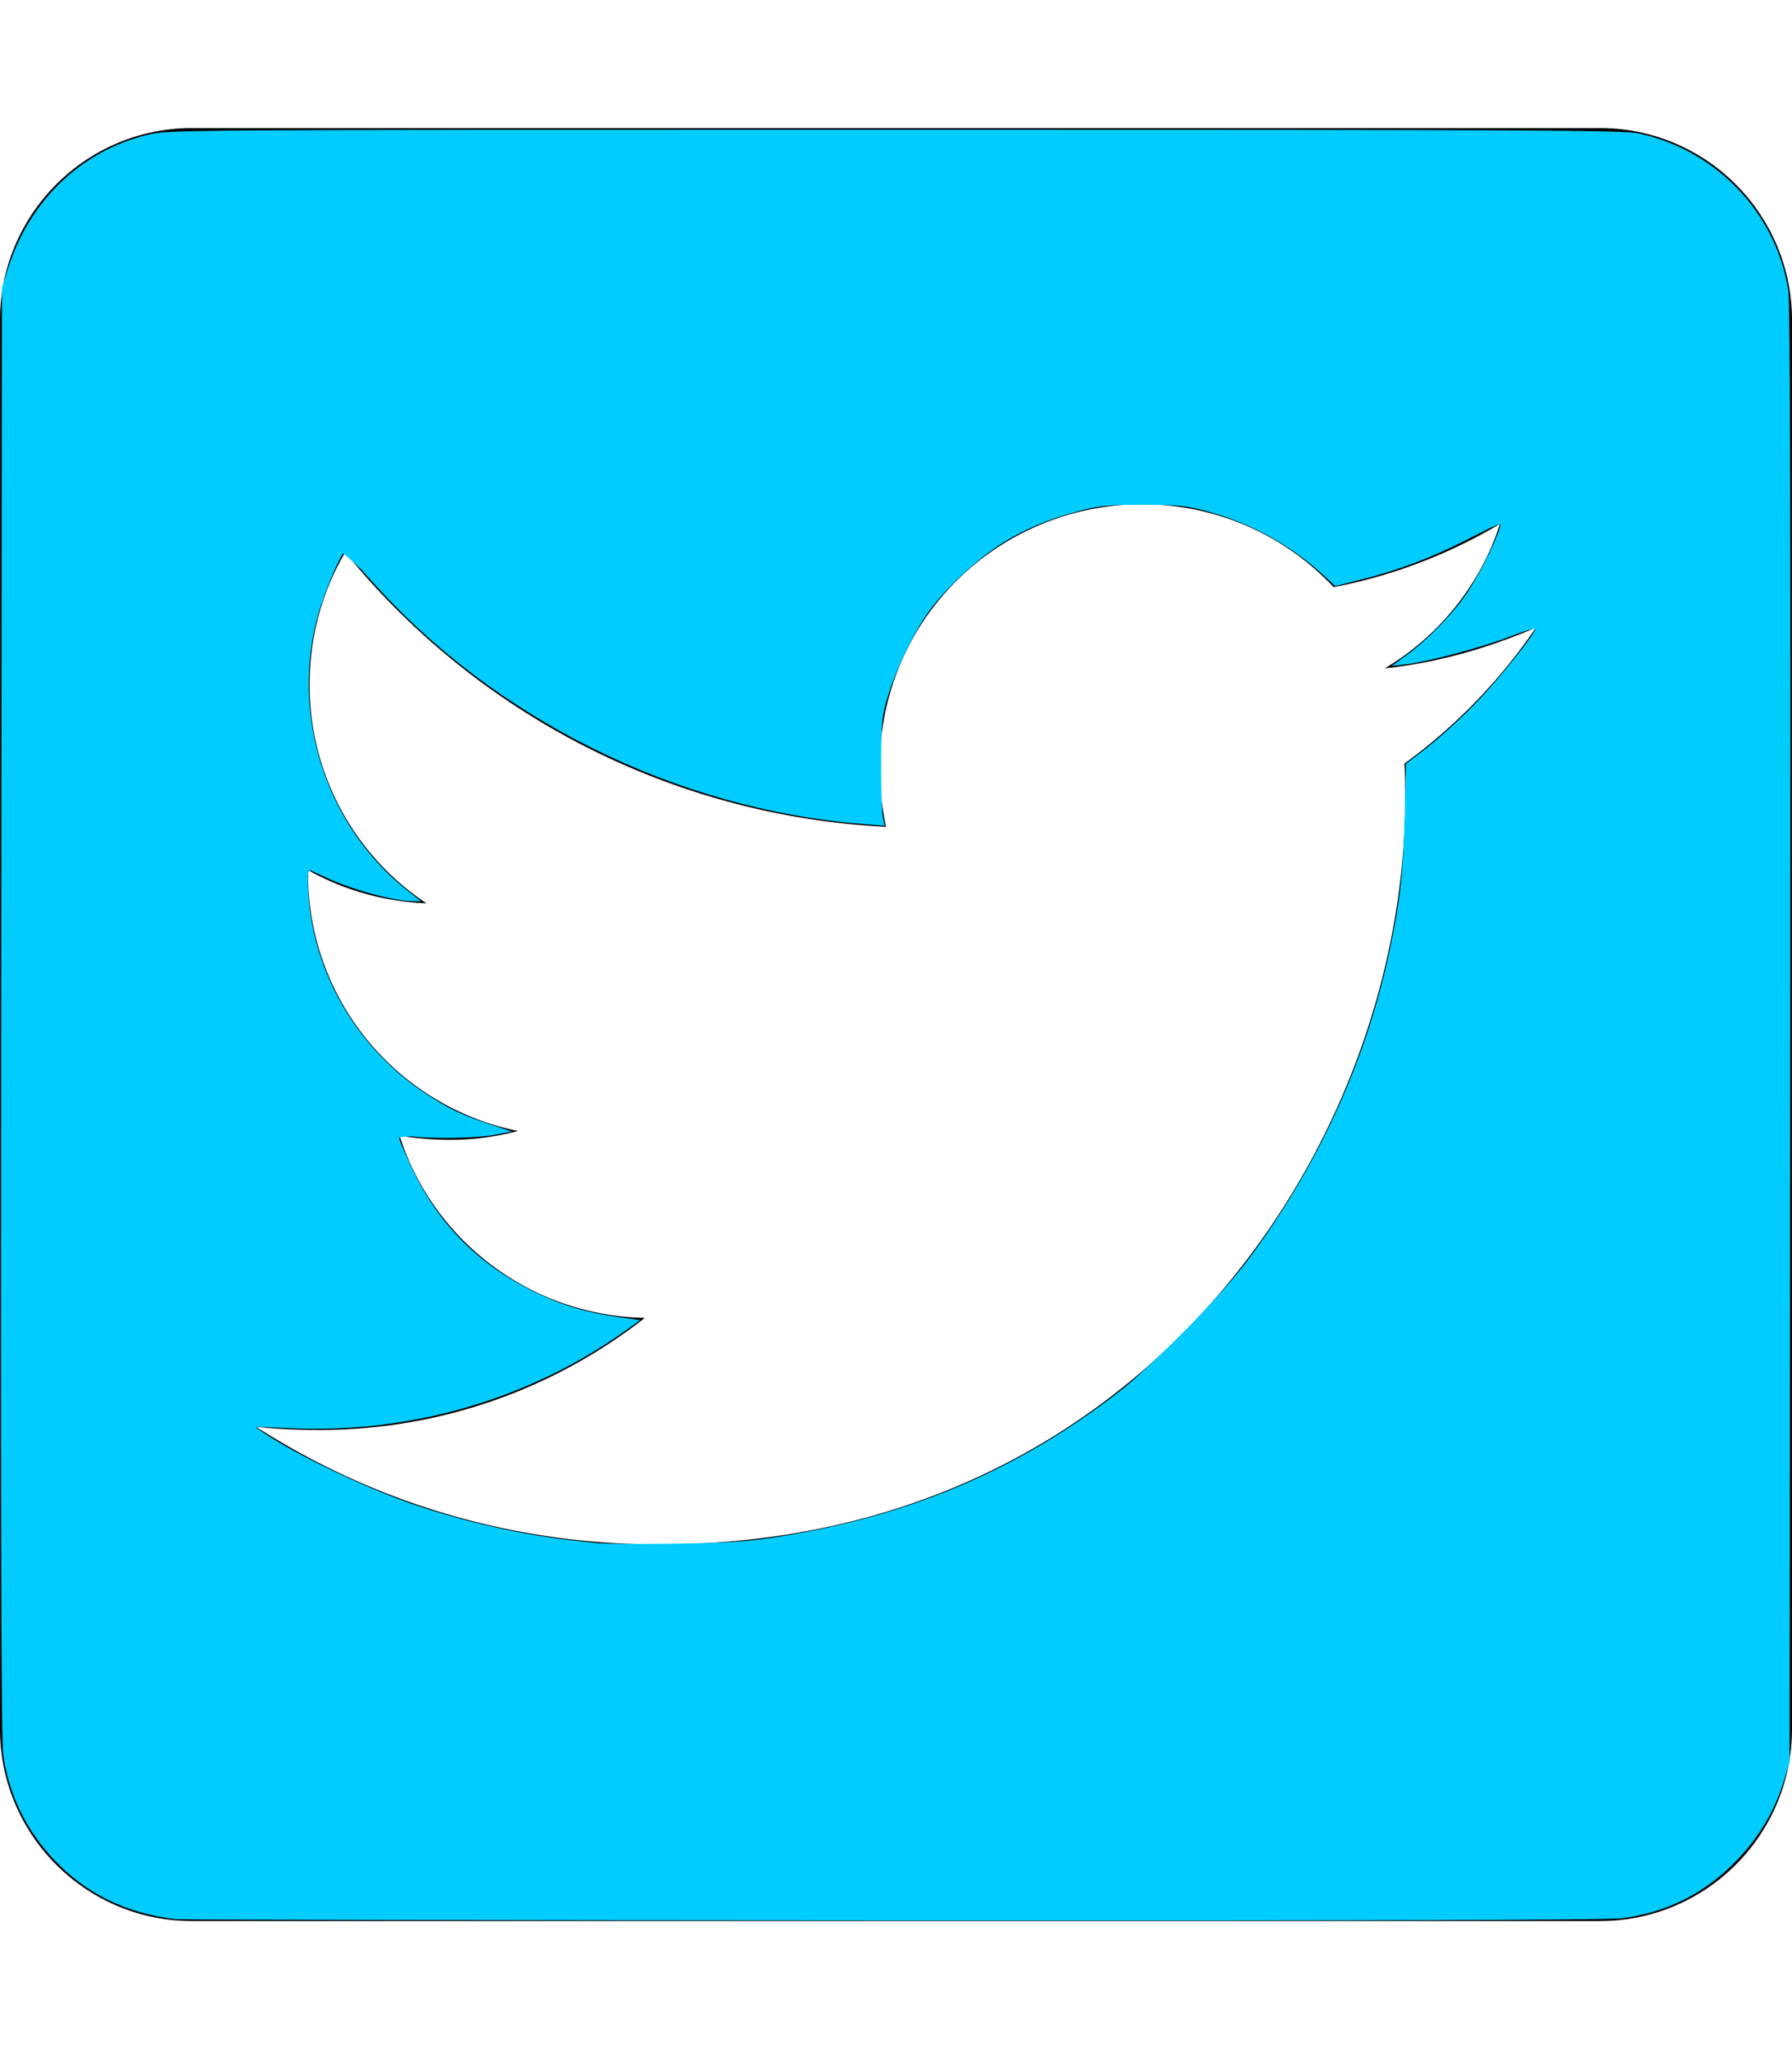 <?xml version="1.0" encoding="UTF-8" standalone="no"?>
<svg
   xmlns:dc="http://purl.org/dc/elements/1.1/"
   xmlns:cc="http://creativecommons.org/ns#"
   xmlns:rdf="http://www.w3.org/1999/02/22-rdf-syntax-ns#"
   xmlns:svg="http://www.w3.org/2000/svg"
   xmlns="http://www.w3.org/2000/svg"
   xmlns:sodipodi="http://sodipodi.sourceforge.net/DTD/sodipodi-0.dtd"
   xmlns:inkscape="http://www.inkscape.org/namespaces/inkscape"
   aria-hidden="true"
   focusable="false"
   data-prefix="fab"
   data-icon="twitter-square"
   class="svg-inline--fa fa-twitter-square fa-w-14"
   role="img"
   viewBox="0 0 448 512"
   version="1.1"
   id="svg3833"
   sodipodi:docname="twitter-square-brands.svg"
   inkscape:version="0.92.4 (33fec40, 2019-01-16)">
  <defs
     id="defs3837" />
  <sodipodi:namedview
     pagecolor="#ffffff"
     bordercolor="#666666"
     borderopacity="1"
     objecttolerance="10"
     gridtolerance="10"
     guidetolerance="10"
     inkscape:pageopacity="0"
     inkscape:pageshadow="2"
     inkscape:window-width="2490"
     inkscape:window-height="1016"
     id="namedview3835"
     showgrid="false"
     inkscape:zoom="1.6289062"
     inkscape:cx="224"
     inkscape:cy="256"
     inkscape:window-x="70"
     inkscape:window-y="27"
     inkscape:window-maximized="1"
     inkscape:current-layer="svg3833" />
  <path
     fill="currentColor"
     d="M400 32H48C21.5 32 0 53.5 0 80v352c0 26.5 21.5 48 48 48h352c26.5 0 48-21.5 48-48V80c0-26.5-21.5-48-48-48zm-48.9 158.8c.2 2.8.2 5.7.2 8.5 0 86.7-66 186.6-186.6 186.6-37.2 0-71.7-10.8-100.7-29.4 5.3.6 10.4.8 15.8.8 30.7 0 58.9-10.4 81.4-28-28.8-.6-53-19.5-61.3-45.5 10.1 1.5 19.2 1.5 29.6-1.2-30-6.1-52.5-32.5-52.5-64.4v-.8c8.7 4.9 18.9 7.9 29.6 8.3a65.447 65.447 0 0 1-29.2-54.6c0-12.2 3.2-23.4 8.9-33.1 32.3 39.8 80.8 65.8 135.2 68.6-9.3-44.5 24-80.6 64-80.6 18.9 0 35.9 7.9 47.9 20.7 14.8-2.8 29-8.3 41.6-15.8-4.9 15.2-15.2 28-28.8 36.1 13.2-1.4 26-5.1 37.8-10.2-8.9 13.1-20.1 24.7-32.9 34z"
     id="path3831" />
  <path
     style="fill:#00ccff;stroke-width:0.614"
     d="M 223.744 32.418 C 43.59 32.422 42.183 32.432 37.004 33.666 C 20.307 37.645 7.222 50.228 1.898 67.424 L 0.479 72.012 L 0.295 252.809 C 0.165 381.569 0.308 434.968 0.787 438.346 C 2.216 448.411 6.458 457.191 13.504 464.66 C 21.606 473.249 31.471 478.056 44.062 479.551 C 45.075 479.671 125.612 479.811 223.033 479.861 C 343.625 479.924 401.824 479.748 405.365 479.309 C 416.849 477.885 426.54 472.942 434.6 464.398 C 439.983 458.691 443.692 452.357 445.979 444.961 L 447.402 440.357 L 447.57 258.641 C 447.687 132.049 447.539 75.624 447.082 72.641 C 444.147 53.471 429.264 37.705 410.182 33.459 L 409.953 33.379 L 409.834 33.379 C 409.772 33.366 409.712 33.349 409.65 33.336 C 405.809 32.528 382.849 32.414 223.744 32.418 z M 285.637 126.145 C 294.614 126.145 296.448 126.328 301.768 127.748 C 312.36 130.576 322.513 136.109 330.535 143.428 L 333.828 146.434 L 340.658 144.715 C 349.71 142.436 358.001 139.285 366.979 134.713 C 369.916 133.216 371.342 132.503 372.701 131.822 C 374.04 131.256 374.962 130.909 375.113 130.943 C 375.222 132.546 370.462 142.591 366.91 147.934 C 363.475 153.101 357.24 159.572 351.939 163.471 L 347.947 166.404 L 351.631 165.965 C 357.312 165.284 370.964 161.621 377.75 158.957 C 380.233 157.982 382.364 157.287 383.318 157.113 C 383.57 157.136 383.732 157.213 383.801 157.355 C 383.192 158.843 377.992 165.529 372.688 171.604 C 367.675 177.344 360.63 183.924 354.732 188.377 L 351.492 190.824 L 351.146 204.473 C 350.792 218.461 349.994 225.401 347.275 238.074 C 341.439 265.284 329.428 291.43 312.07 314.711 C 308.7 319.231 302.877 325.719 296.793 331.947 C 292.46 336.275 287.888 340.667 283.957 344.234 C 283.691 344.468 283.392 344.751 283.133 344.975 C 283.132 344.976 283.13 344.977 283.129 344.979 C 283.128 344.979 283.128 344.98 283.127 344.98 C 281.813 346.116 280.591 347.125 279.498 347.967 C 253.928 367.66 226.658 379.114 193.244 384.195 C 186.541 385.215 181.066 385.547 168.379 385.707 C 164.153 385.76 160.184 385.779 156.932 385.775 C 154.31 385.744 151.758 385.699 149.533 385.615 C 148.177 385.459 145.017 385.099 141.982 384.754 C 128.683 383.24 112.478 379.345 99.822 374.621 C 88.142 370.262 72.89 362.775 65.857 357.949 L 64.021 356.689 C 64.021 356.683 64.014 356.674 64.014 356.668 C 64.014 356.613 64.329 356.565 64.879 356.525 L 72.918 356.877 C 102.779 358.184 132.19 349.628 156.076 332.684 L 160.039 329.871 L 154.541 329.088 C 146.411 327.93 140.576 326.173 133.607 322.789 C 119.714 316.043 109.64 305.908 103.072 292.064 C 101.559 288.876 100.139 285.623 99.916 284.838 C 99.851 284.61 99.807 284.432 99.777 284.273 C 100.131 284.116 101.243 284.001 102.902 283.92 C 107.848 284.589 119.3 284.394 123.775 283.535 L 127.977 282.729 L 122.854 281.047 C 115.59 278.663 112.446 277.184 106.729 273.457 C 89.405 262.165 78.264 243.244 77.078 223.104 C 76.975 221.35 76.943 219.872 76.977 218.842 C 76.978 218.831 76.977 218.813 76.979 218.803 C 77.064 217.998 77.26 217.586 77.67 217.475 C 78.206 217.722 79.675 218.402 81.512 219.254 C 88.276 222.393 98.539 225.182 103.334 225.182 L 104.471 225.182 L 104.84 225.236 L 104.771 225.182 L 105.258 225.182 L 101.979 222.607 C 81.388 206.435 72.375 178.281 79.697 153.014 C 81.137 148.046 84.554 139.9 85.783 138.305 C 86.32 138.591 88.089 140.174 90.4 142.371 C 91.105 143.142 91.851 143.968 92.629 144.844 C 123.511 179.62 169.154 202.243 215.807 205.898 L 221.18 206.32 L 220.717 204.24 C 220.463 203.096 220.273 197.049 220.293 190.803 C 220.327 180.297 220.453 179.031 221.986 173.92 C 224.117 166.819 228.842 157.208 232.701 152.127 C 236.833 146.687 243.909 140.099 249.713 136.289 C 255.47 132.509 261.655 129.846 269.629 127.715 C 274.808 126.33 276.71 126.145 285.637 126.145 z "
     id="path3841" />
</svg>
